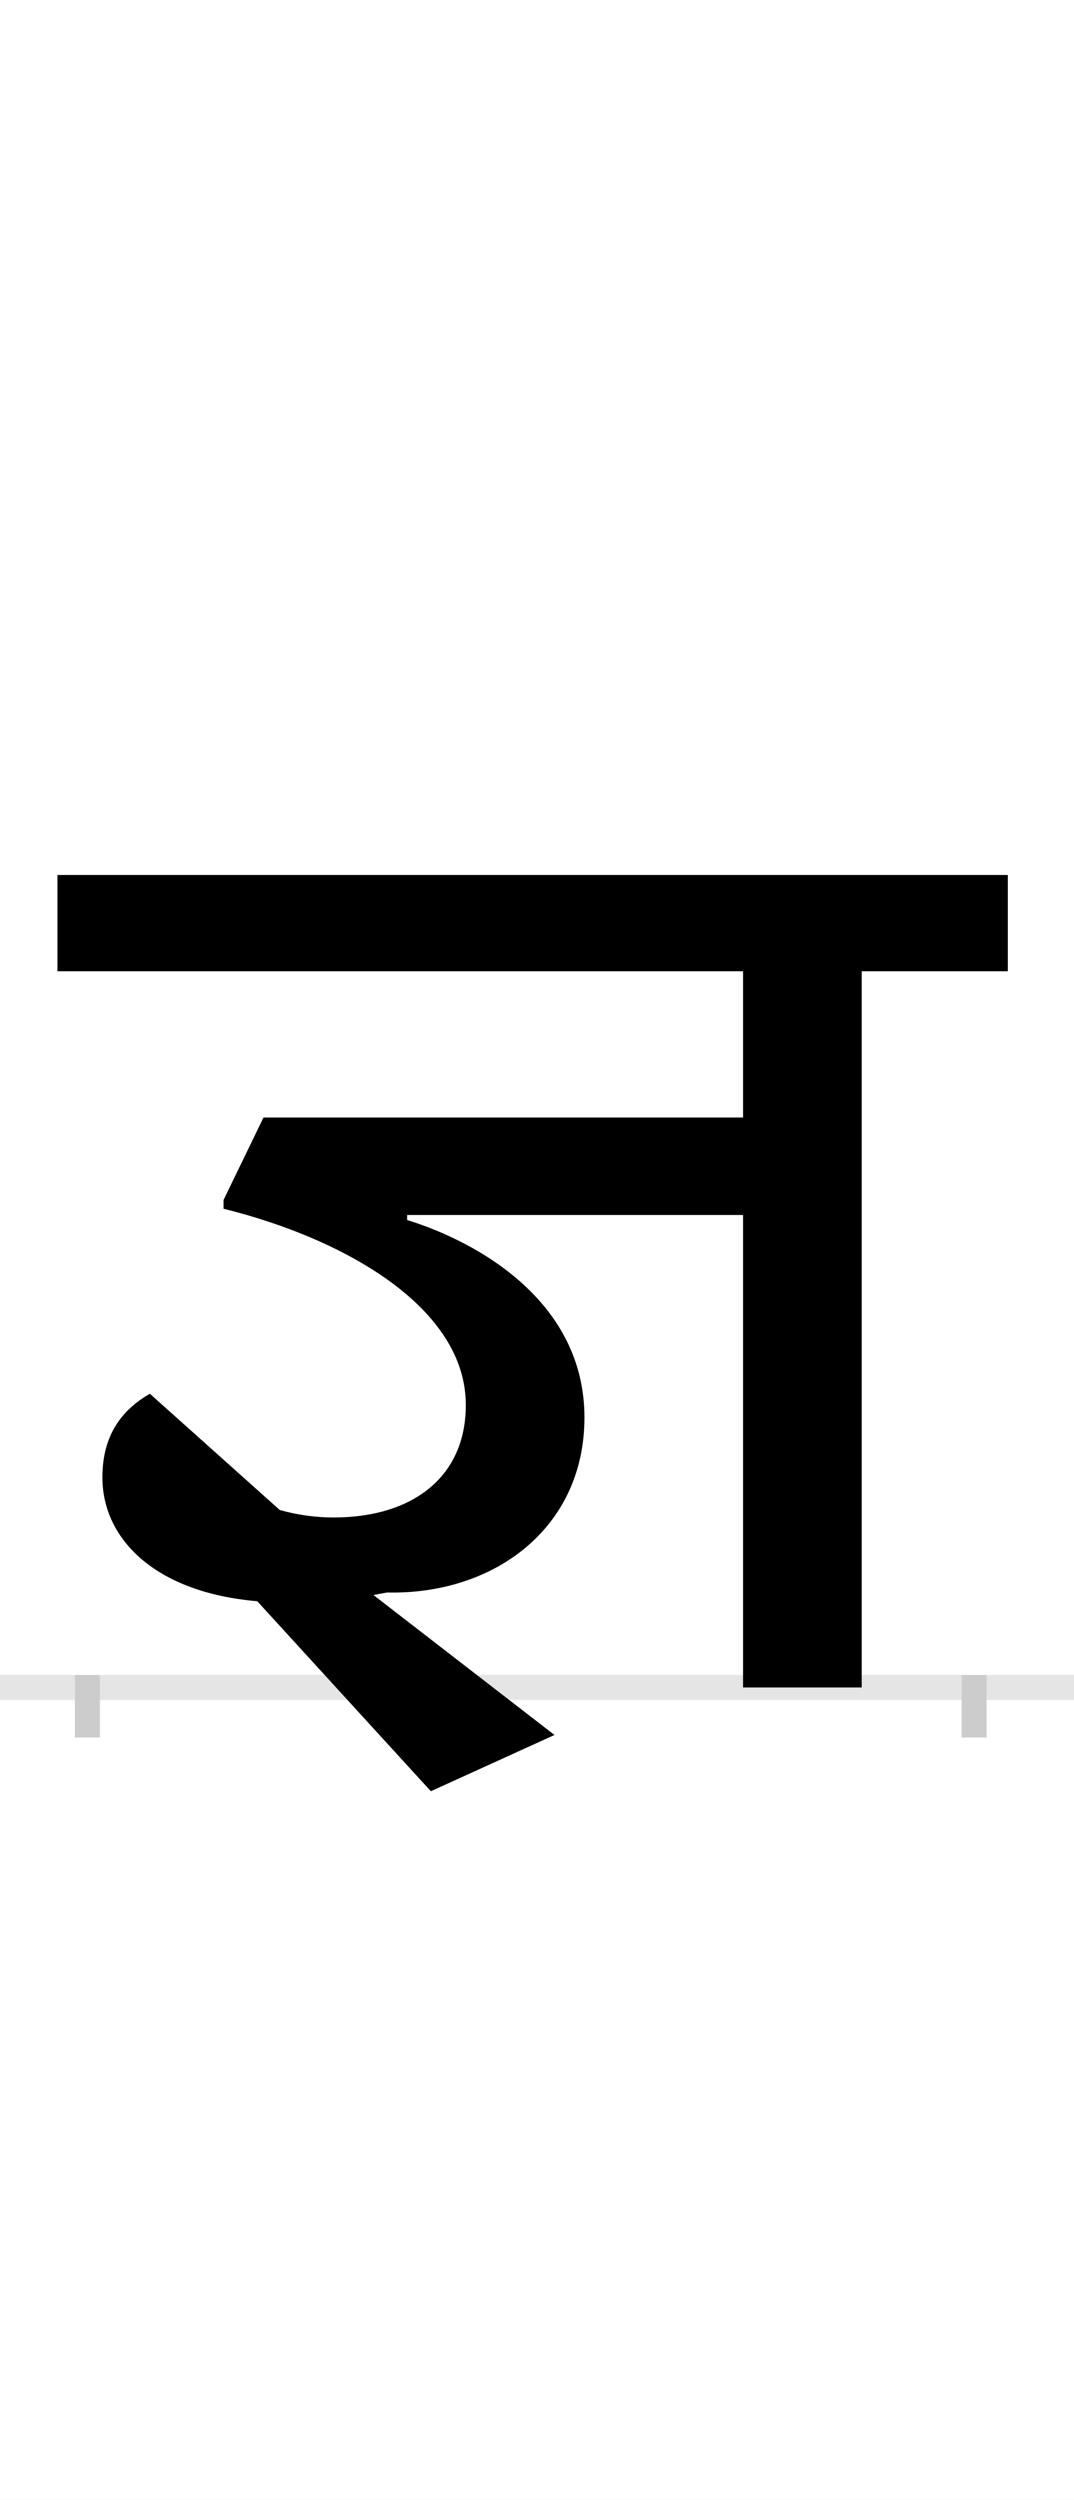 <?xml version="1.0" encoding="UTF-8"?>
<svg height="200.0" version="1.1" width="86.0" xmlns="http://www.w3.org/2000/svg" xmlns:xlink="http://www.w3.org/1999/xlink">
 <rect width="100%" height="100%" fill="#808080" stroke="none"/>
 <path d="M0,0 l86,0 l0,200 l-86,0 Z M0,0" fill="rgb(255,255,255)" transform="matrix(1,0,0,-1,0.0,200.0)"/>
 <path d="M0,0 l86,0" fill="none" stroke="rgb(229,229,229)" stroke-width="2" transform="matrix(1,0,0,-1,0.0,135.0)"/>
 <path d="M0,1 l0,-5" fill="none" stroke="rgb(204,204,204)" stroke-width="2" transform="matrix(1,0,0,-1,7.0,135.0)"/>
 <path d="M0,1 l0,-5" fill="none" stroke="rgb(204,204,204)" stroke-width="2" transform="matrix(1,0,0,-1,78.0,135.0)"/>
 <path d="M374,-38 l-145,112 l11,2 c85,-2,158,51,158,140 c0,92,-84,140,-142,158 l0,4 l269,0 l0,-378 l95,0 l0,573 l117,0 l0,77 l-761,0 l0,-77 l549,0 l0,-117 l-384,0 l-32,-66 l0,-7 c97,-24,194,-79,194,-157 c0,-58,-43,-90,-106,-90 c-14,0,-29,2,-43,6 l-104,93 c-26,-15,-38,-37,-38,-67 c0,-49,42,-92,124,-99 l139,-152 Z M374,-38" fill="rgb(0,0,0)" transform="matrix(0.1,0.0,0.0,-0.1,7.0,135.0)"/>
</svg>